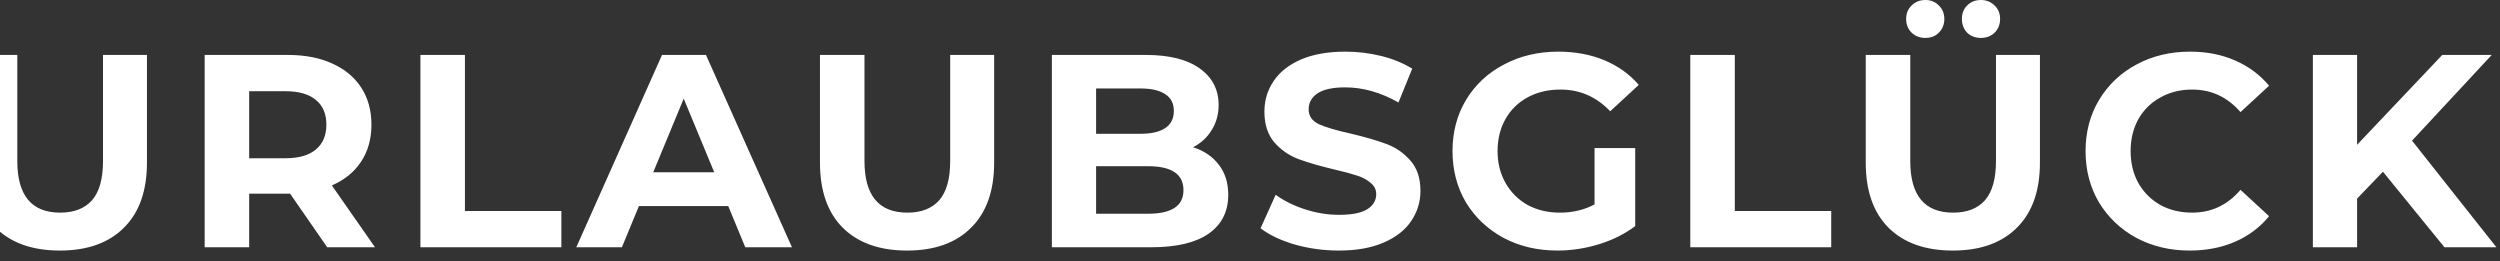 <svg width="182" height="19" viewBox="0 0 182 19" fill="none" xmlns="http://www.w3.org/2000/svg">
<rect x="0" y="0" width="182" height="19" fill="#333333" stroke="none"/>
<path d="M4.359 18.24C2.359 18.24 0.799 17.687 -0.321 16.58C-1.428 15.473 -1.981 13.893 -1.981 11.84V4H1.259V11.72C1.259 14.227 2.299 15.48 4.379 15.48C5.392 15.48 6.165 15.18 6.699 14.58C7.232 13.967 7.499 13.013 7.499 11.72V4H10.698V11.84C10.698 13.893 10.139 15.473 9.019 16.58C7.912 17.687 6.359 18.24 4.359 18.24ZM23.82 18L21.12 14.1H20.96H18.14V18H14.9V4H20.96C22.2 4 23.274 4.207 24.18 4.62C25.1 5.033 25.807 5.62 26.3 6.38C26.794 7.14 27.04 8.04 27.04 9.08C27.04 10.12 26.787 11.02 26.28 11.78C25.787 12.527 25.08 13.1 24.16 13.5L27.3 18H23.82ZM23.76 9.08C23.76 8.293 23.507 7.693 23 7.28C22.494 6.853 21.754 6.64 20.78 6.64H18.14V11.52H20.78C21.754 11.52 22.494 11.307 23 10.88C23.507 10.453 23.76 9.853 23.76 9.08ZM30.607 4H33.847V15.36H40.867V18H30.607V4ZM53.015 15H46.515L45.275 18H41.955L48.195 4H51.395L57.655 18H54.255L53.015 15ZM51.995 12.54L49.775 7.18L47.555 12.54H51.995ZM66.034 18.24C64.034 18.24 62.474 17.687 61.354 16.58C60.248 15.473 59.694 13.893 59.694 11.84V4H62.934V11.72C62.934 14.227 63.974 15.48 66.054 15.48C67.068 15.48 67.841 15.18 68.374 14.58C68.908 13.967 69.174 13.013 69.174 11.72V4H72.374V11.84C72.374 13.893 71.814 15.473 70.694 16.58C69.588 17.687 68.034 18.24 66.034 18.24ZM86.856 10.72C87.656 10.973 88.283 11.4 88.736 12C89.189 12.587 89.416 13.313 89.416 14.18C89.416 15.407 88.936 16.353 87.976 17.02C87.029 17.673 85.643 18 83.816 18H76.576V4H83.416C85.123 4 86.429 4.327 87.336 4.98C88.256 5.633 88.716 6.52 88.716 7.64C88.716 8.32 88.549 8.927 88.216 9.46C87.896 9.993 87.443 10.413 86.856 10.72ZM79.796 6.44V9.74H83.016C83.816 9.74 84.423 9.6 84.836 9.32C85.249 9.04 85.456 8.627 85.456 8.08C85.456 7.533 85.249 7.127 84.836 6.86C84.423 6.58 83.816 6.44 83.016 6.44H79.796ZM83.576 15.56C84.429 15.56 85.069 15.42 85.496 15.14C85.936 14.86 86.156 14.427 86.156 13.84C86.156 12.68 85.296 12.1 83.576 12.1H79.796V15.56H83.576ZM97.469 18.24C96.362 18.24 95.289 18.093 94.249 17.8C93.222 17.493 92.396 17.1 91.769 16.62L92.869 14.18C93.469 14.62 94.182 14.973 95.009 15.24C95.836 15.507 96.662 15.64 97.489 15.64C98.409 15.64 99.089 15.507 99.529 15.24C99.969 14.96 100.189 14.593 100.189 14.14C100.189 13.807 100.056 13.533 99.789 13.32C99.536 13.093 99.202 12.913 98.789 12.78C98.389 12.647 97.842 12.5 97.149 12.34C96.082 12.087 95.209 11.833 94.529 11.58C93.849 11.327 93.262 10.92 92.769 10.36C92.289 9.8 92.049 9.053 92.049 8.12C92.049 7.307 92.269 6.573 92.709 5.92C93.149 5.253 93.809 4.727 94.689 4.34C95.582 3.953 96.669 3.76 97.949 3.76C98.842 3.76 99.716 3.867 100.569 4.08C101.422 4.293 102.169 4.6 102.809 5L101.809 7.46C100.516 6.727 99.222 6.36 97.929 6.36C97.022 6.36 96.349 6.507 95.909 6.8C95.482 7.093 95.269 7.48 95.269 7.96C95.269 8.44 95.516 8.8 96.009 9.04C96.516 9.267 97.282 9.493 98.309 9.72C99.376 9.973 100.249 10.227 100.929 10.48C101.609 10.733 102.189 11.133 102.669 11.68C103.162 12.227 103.409 12.967 103.409 13.9C103.409 14.7 103.182 15.433 102.729 16.1C102.289 16.753 101.622 17.273 100.729 17.66C99.836 18.047 98.749 18.24 97.469 18.24ZM116.083 10.78H119.043V16.46C118.283 17.033 117.403 17.473 116.403 17.78C115.403 18.087 114.396 18.24 113.383 18.24C111.93 18.24 110.623 17.933 109.463 17.32C108.303 16.693 107.39 15.833 106.723 14.74C106.07 13.633 105.743 12.387 105.743 11C105.743 9.613 106.07 8.373 106.723 7.28C107.39 6.173 108.31 5.313 109.483 4.7C110.656 4.073 111.976 3.76 113.443 3.76C114.67 3.76 115.783 3.967 116.783 4.38C117.783 4.793 118.623 5.393 119.303 6.18L117.223 8.1C116.223 7.047 115.016 6.52 113.603 6.52C112.71 6.52 111.916 6.707 111.223 7.08C110.53 7.453 109.99 7.98 109.603 8.66C109.216 9.34 109.023 10.12 109.023 11C109.023 11.867 109.216 12.64 109.603 13.32C109.99 14 110.523 14.533 111.203 14.92C111.896 15.293 112.683 15.48 113.563 15.48C114.496 15.48 115.336 15.28 116.083 14.88V10.78ZM123.053 4H126.293V15.36H133.313V18H123.053V4ZM142.167 18.24C140.167 18.24 138.607 17.687 137.487 16.58C136.38 15.473 135.827 13.893 135.827 11.84V4H139.067V11.72C139.067 14.227 140.107 15.48 142.187 15.48C143.2 15.48 143.974 15.18 144.507 14.58C145.04 13.967 145.307 13.013 145.307 11.72V4H148.507V11.84C148.507 13.893 147.947 15.473 146.827 16.58C145.72 17.687 144.167 18.24 142.167 18.24ZM140.167 2.76C139.767 2.76 139.434 2.633 139.167 2.38C138.9 2.113 138.767 1.78 138.767 1.38C138.767 0.98 138.9 0.653 139.167 0.4C139.434 0.133 139.767 -7.15256e-07 140.167 -7.15256e-07C140.567 -7.15256e-07 140.894 0.133 141.147 0.4C141.414 0.653 141.547 0.98 141.547 1.38C141.547 1.78 141.414 2.113 141.147 2.38C140.894 2.633 140.567 2.76 140.167 2.76ZM144.207 2.76C143.807 2.76 143.474 2.633 143.207 2.38C142.954 2.113 142.827 1.78 142.827 1.38C142.827 0.98 142.954 0.653 143.207 0.4C143.474 0.133 143.807 -7.15256e-07 144.207 -7.15256e-07C144.607 -7.15256e-07 144.94 0.133 145.207 0.4C145.474 0.653 145.607 0.98 145.607 1.38C145.607 1.78 145.474 2.113 145.207 2.38C144.94 2.633 144.607 2.76 144.207 2.76ZM159.409 18.24C157.982 18.24 156.689 17.933 155.529 17.32C154.382 16.693 153.475 15.833 152.809 14.74C152.155 13.633 151.829 12.387 151.829 11C151.829 9.613 152.155 8.373 152.809 7.28C153.475 6.173 154.382 5.313 155.529 4.7C156.689 4.073 157.989 3.76 159.429 3.76C160.642 3.76 161.735 3.973 162.709 4.4C163.695 4.827 164.522 5.44 165.189 6.24L163.109 8.16C162.162 7.067 160.989 6.52 159.589 6.52C158.722 6.52 157.949 6.713 157.269 7.1C156.589 7.473 156.055 8 155.669 8.68C155.295 9.36 155.109 10.133 155.109 11C155.109 11.867 155.295 12.64 155.669 13.32C156.055 14 156.589 14.533 157.269 14.92C157.949 15.293 158.722 15.48 159.589 15.48C160.989 15.48 162.162 14.927 163.109 13.82L165.189 15.74C164.522 16.553 163.695 17.173 162.709 17.6C161.722 18.027 160.622 18.24 159.409 18.24ZM173.477 12.5L171.597 14.46V18H168.377V4H171.597V10.54L177.797 4H181.397L175.597 10.24L181.737 18H177.957L173.477 12.5Z" fill="white"/>
</svg>
